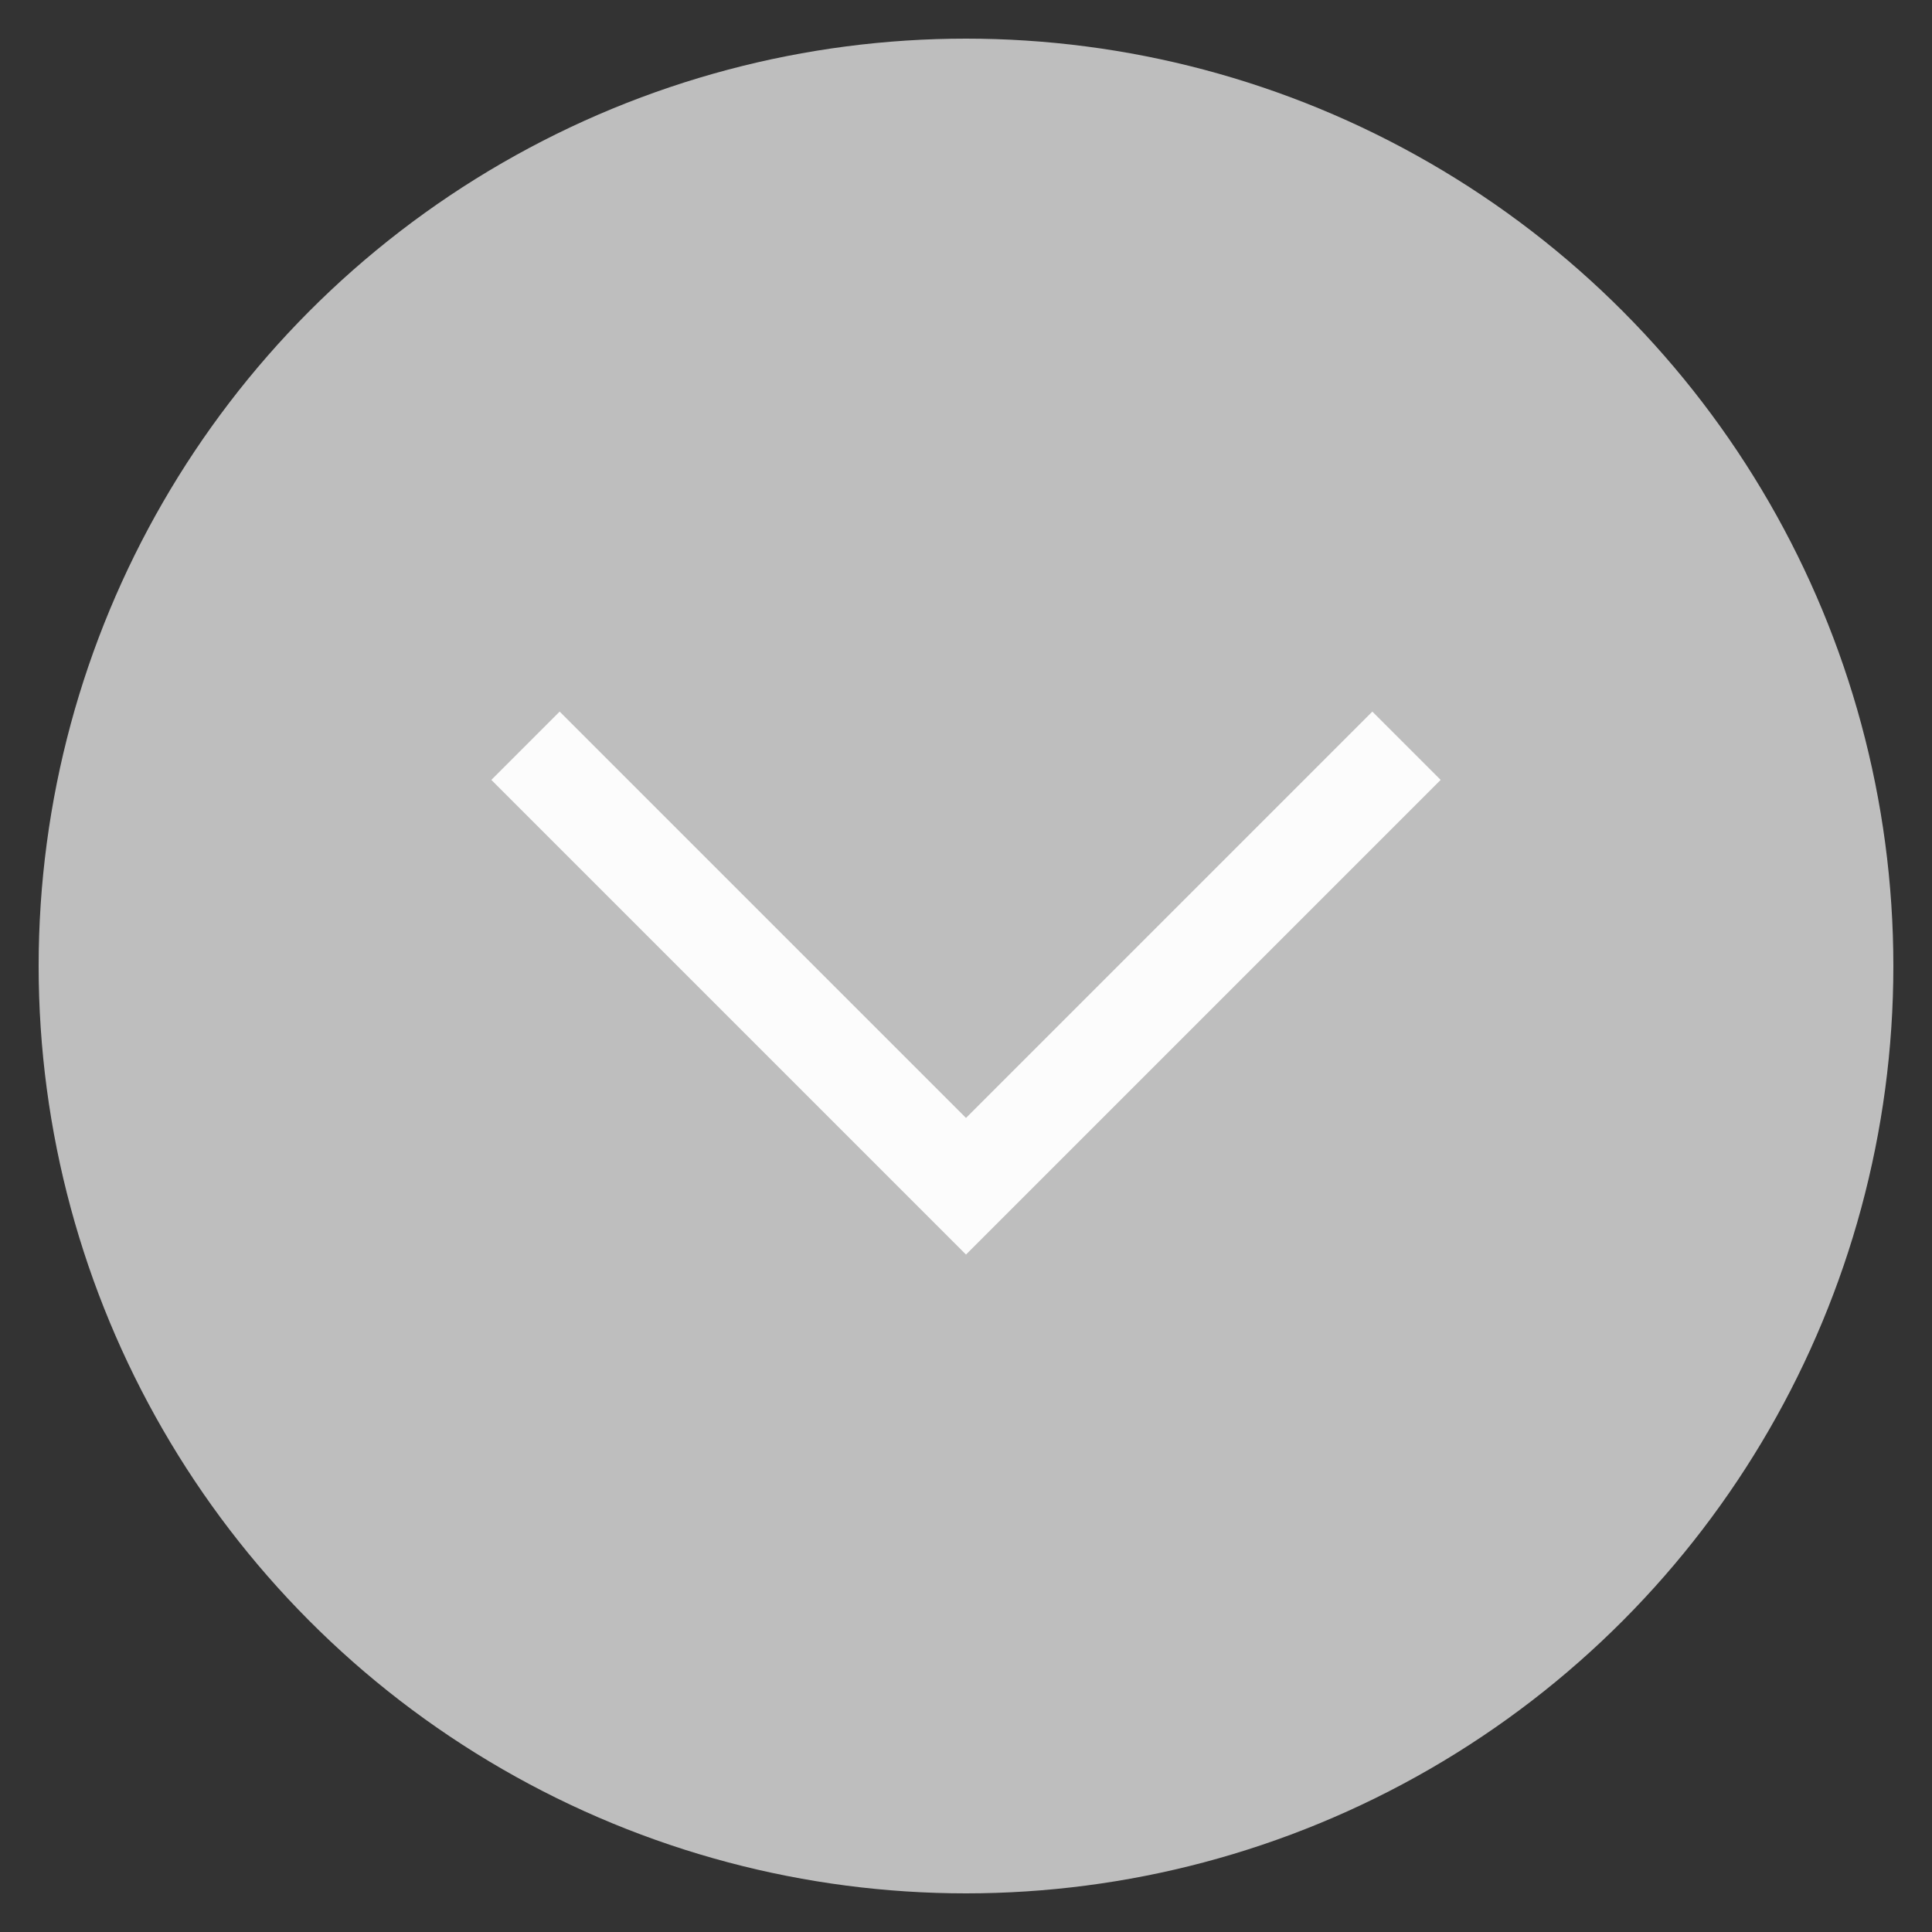 <?xml version="1.0" encoding="utf-8"?>
<!-- Generator: Adobe Illustrator 21.0.2, SVG Export Plug-In . SVG Version: 6.00 Build 0)  -->
<svg version="1.1" id="Calque_1" xmlns="http://www.w3.org/2000/svg" xmlns:xlink="http://www.w3.org/1999/xlink" x="0px" y="0px"
	 viewBox="0 0 100 100" style="enable-background:new 0 0 100 100;" xml:space="preserve">
<rect x="0" y="0" width="100" height="100" fill="#333333" stroke="none"/>
<style type="text/css">
	.st0{display:none;}
	.st1{display:inline;fill:#FFFFFF;}
	.st2{display:inline;fill:none;stroke:#A5A5A5;stroke-width:5;stroke-miterlimit:10;}
	.st3{fill:#BEBEBE;}
	.st4{fill:none;stroke:#FCFCFC;stroke-width:5;stroke-miterlimit:10;}
</style>
<g id="Arrow_6_" class="st0">
	<circle class="st1" cx="50" cy="50" r="48"/>
	<polyline class="st2" points="38.6,27.2 61.4,50 38.6,72.8 	"/>
</g>
<g id="Arrow_7_">
	<g>
		<circle class="st3" cx="50" cy="50" r="48"/>
	</g>
	<polyline class="st4" points="72.8,38.6 50,61.4 27.2,38.6 	"/>
</g>
</svg>
